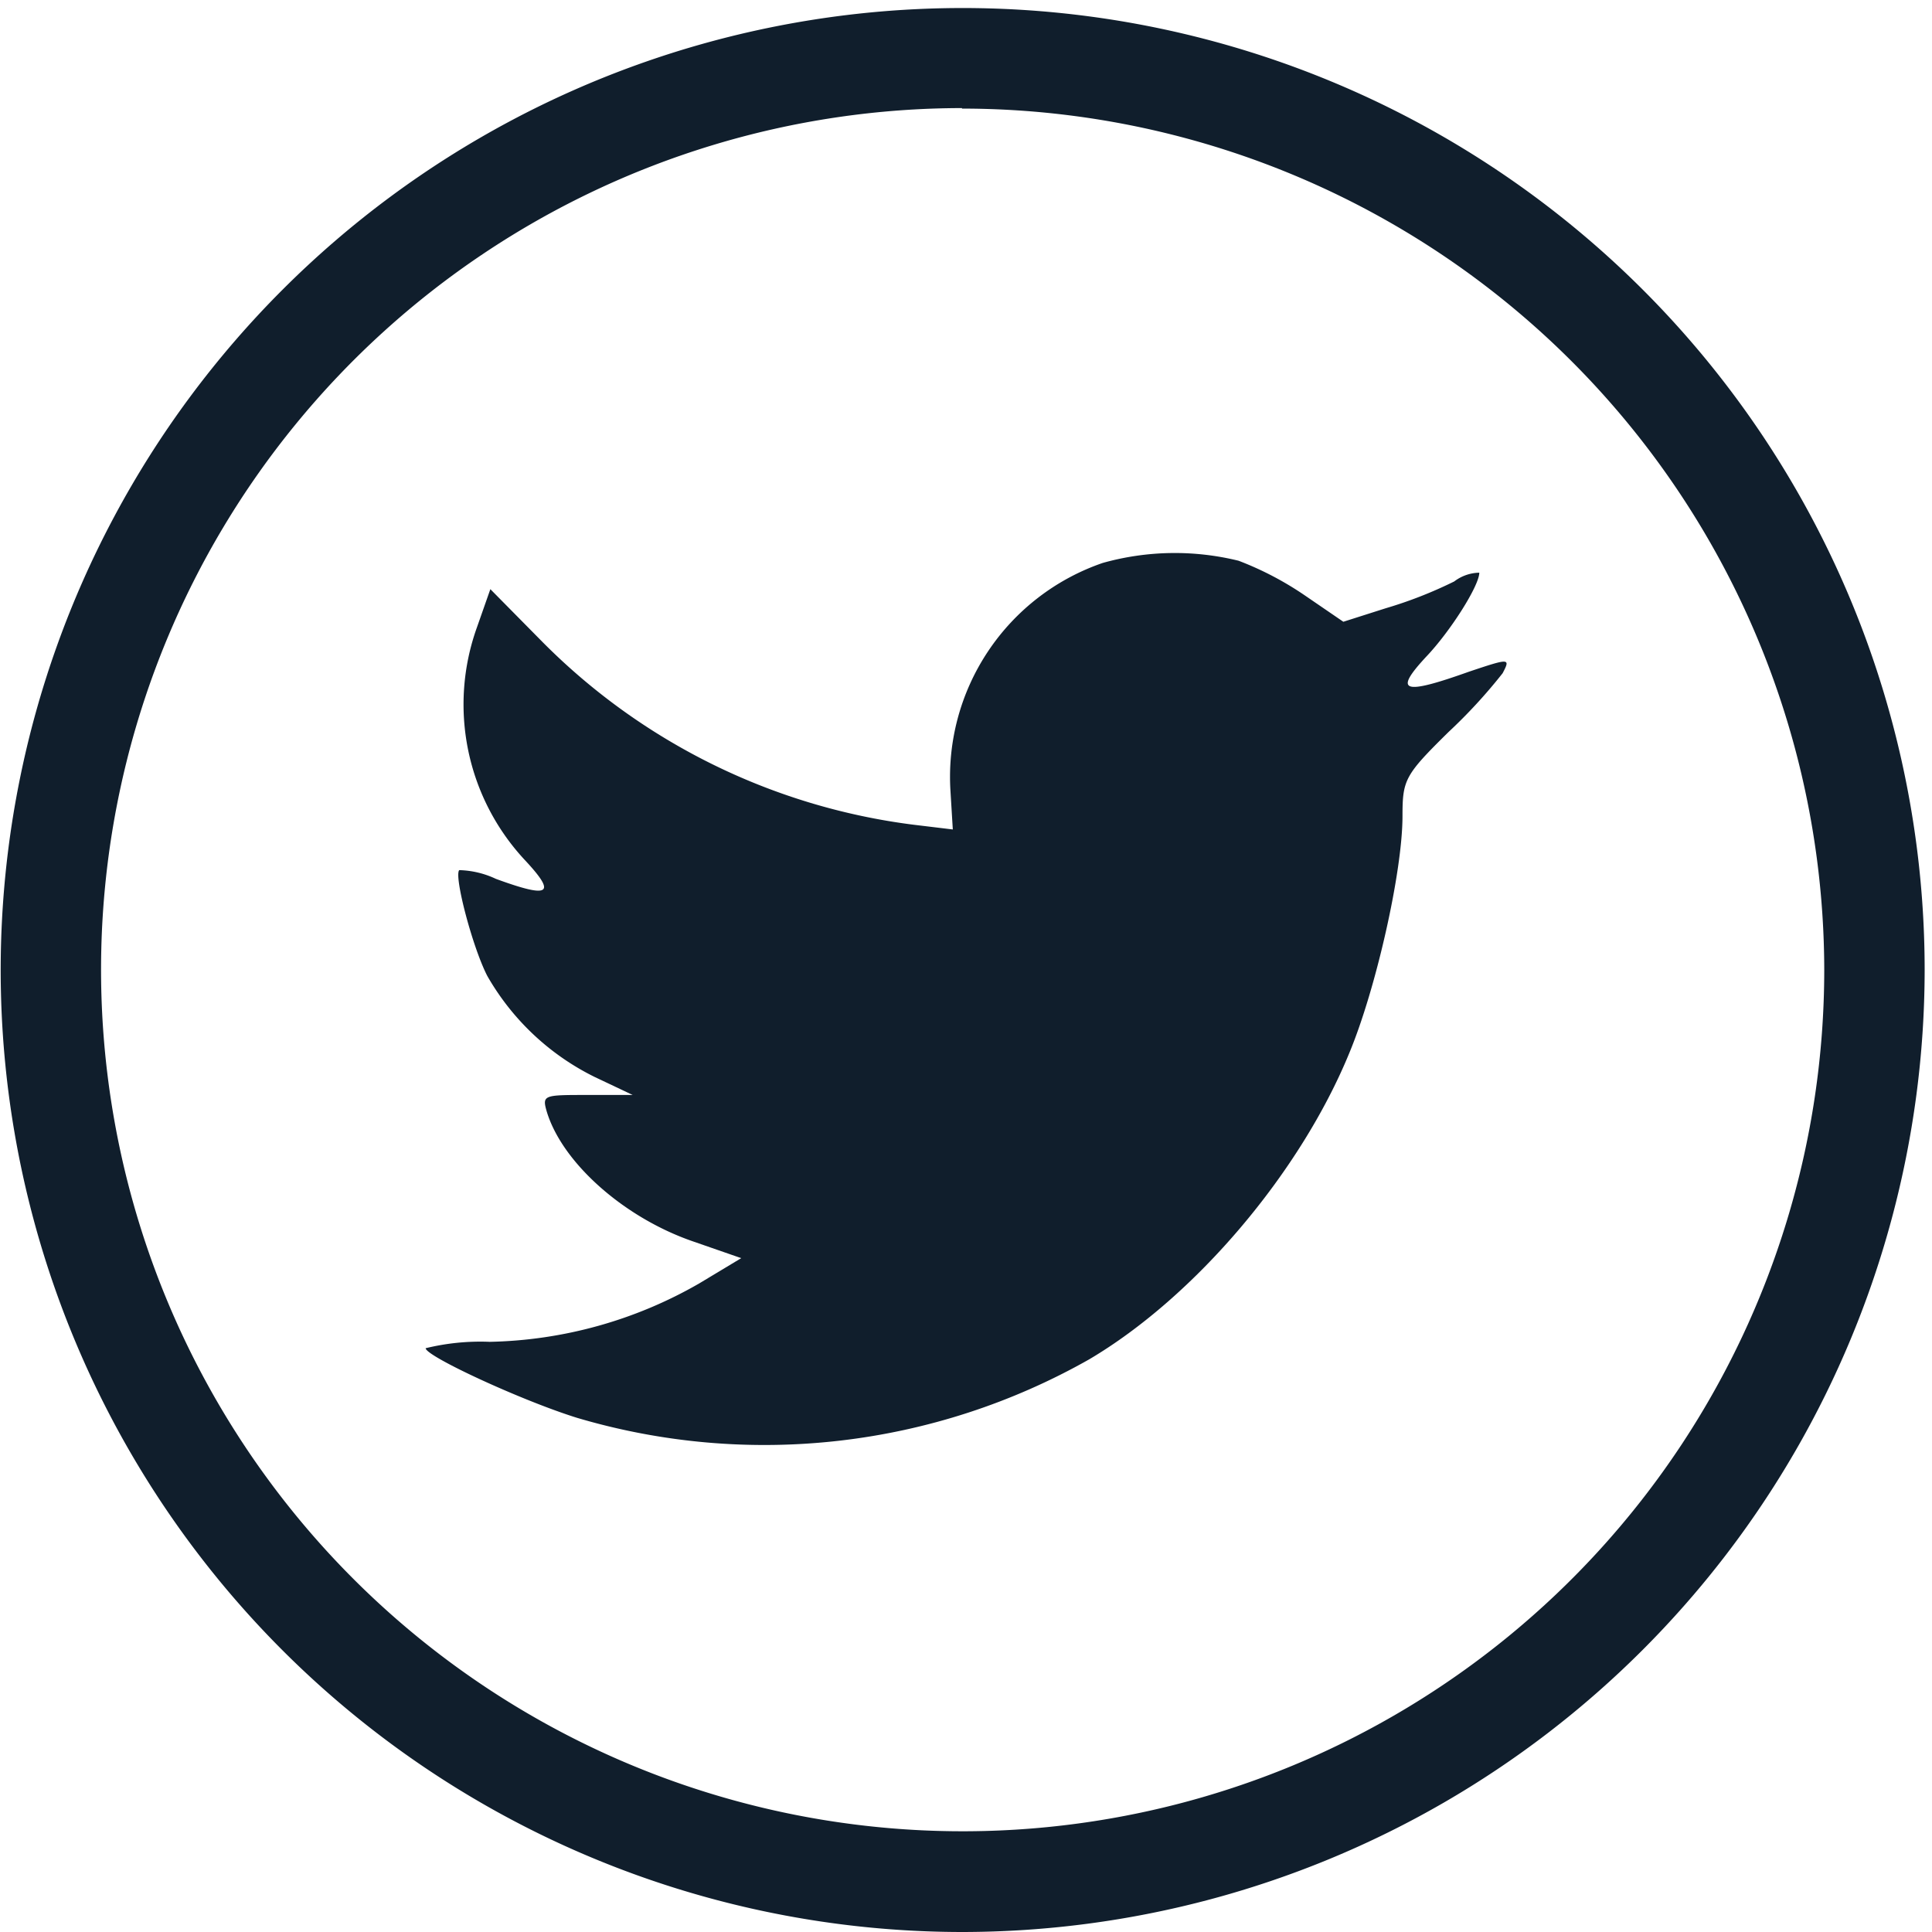 <?xml version="1.0" encoding="UTF-8" standalone="no"?>
<svg
   xmlns:dc="http://purl.org/dc/elements/1.1/"
   xmlns:cc="http://creativecommons.org/ns#"
   xmlns:rdf="http://www.w3.org/1999/02/22-rdf-syntax-ns#"
   xmlns:svg="http://www.w3.org/2000/svg"
   xmlns="http://www.w3.org/2000/svg"
   xmlns:sodipodi="http://sodipodi.sourceforge.net/DTD/sodipodi-0.dtd"
   xmlns:inkscape="http://www.inkscape.org/namespaces/inkscape"
   id="Layer_1"
   data-name="Layer 1"
   viewBox="0 0 114.97 114.97"
   version="1.1"
   sodipodi:docname="icon-twitter-bk.svg"
   inkscape:version="1.0.2-2 (e86c870879, 2021-01-15)">
  <defs
     id="defs948" />
  <sodipodi:namedview
     pagecolor="#ffffff"
     bordercolor="#666666"
     borderopacity="1"
     objecttolerance="10"
     gridtolerance="10"
     guidetolerance="10"
     inkscape:pageopacity="0"
     inkscape:pageshadow="2"
     inkscape:window-width="1072"
     inkscape:window-height="837"
     id="namedview946"
     showgrid="false"
     inkscape:zoom="2.0527094"
     inkscape:cx="-36.293495"
     inkscape:cy="57.485001"
     inkscape:window-x="3554"
     inkscape:window-y="354"
     inkscape:window-maximized="0"
     inkscape:current-layer="Layer_1"
     inkscape:document-rotation="0" />
  <title
     id="title939">icon-twitter-black</title>
  <path
     d="M 57.247,114.97 A 57.246,57.246 0 1 1 114.533,57.734 57.306,57.306 0 0 1 57.247,114.97 Z m 0,-108.538 A 51.272,51.272 0 1 0 108.558,57.734 51.332,51.332 0 0 0 57.247,6.462 Z"
     id="path941"
     style="fill:#101e2c;stroke-width:0.996;fill-opacity:1" />
  <path
     d="M 65.62,33.5 A 13.46,13.46 0 0 0 56.56,47.06 l 0.14,2.3 -2.32,-0.28 A 37.79,37.79 0 0 1 32.26,38.18 l -3.08,-3.12 -0.79,2.25 a 13.58,13.58 0 0 0 2.88,13.91 c 1.86,2 1.44,2.25 -1.76,1.08 a 5.42,5.42 0 0 0 -2.18,-0.52 c -0.33,0.33 0.79,4.6 1.67,6.3 a 15,15 0 0 0 6.37,6 l 2.28,1.08 h -2.7 c -2.6,0 -2.7,0 -2.41,1 0.93,3.05 4.6,6.3 8.69,7.71 l 2.88,1 -2.51,1.51 a 26,26 0 0 1 -12.46,3.47 13.71,13.71 0 0 0 -3.81,0.38 c 0,0.47 5.67,3.1 9,4.14 A 39.22,39.22 0 0 0 64.82,80.89 C 71.1,77.18 77.37,69.8 80.3,62.65 c 1.58,-3.8 3.16,-10.76 3.16,-14.09 0,-2.16 0.14,-2.44 2.74,-5 a 31.26,31.26 0 0 0 3.22,-3.5 c 0.47,-0.9 0.42,-0.9 -2,-0.09 -3.95,1.41 -4.51,1.22 -2.55,-0.89 1.44,-1.51 3.16,-4.23 3.16,-5 a 2.53,2.53 0 0 0 -1.49,0.52 25.5,25.5 0 0 1 -4.09,1.6 L 79.94,37 77.66,35.44 a 19,19 0 0 0 -3.95,-2.07 15.87,15.87 0 0 0 -8.09,0.13 z"
     id="path943"
     style="fill:#101e2c;stroke-width:1;fill-opacity:1" />
</svg>

